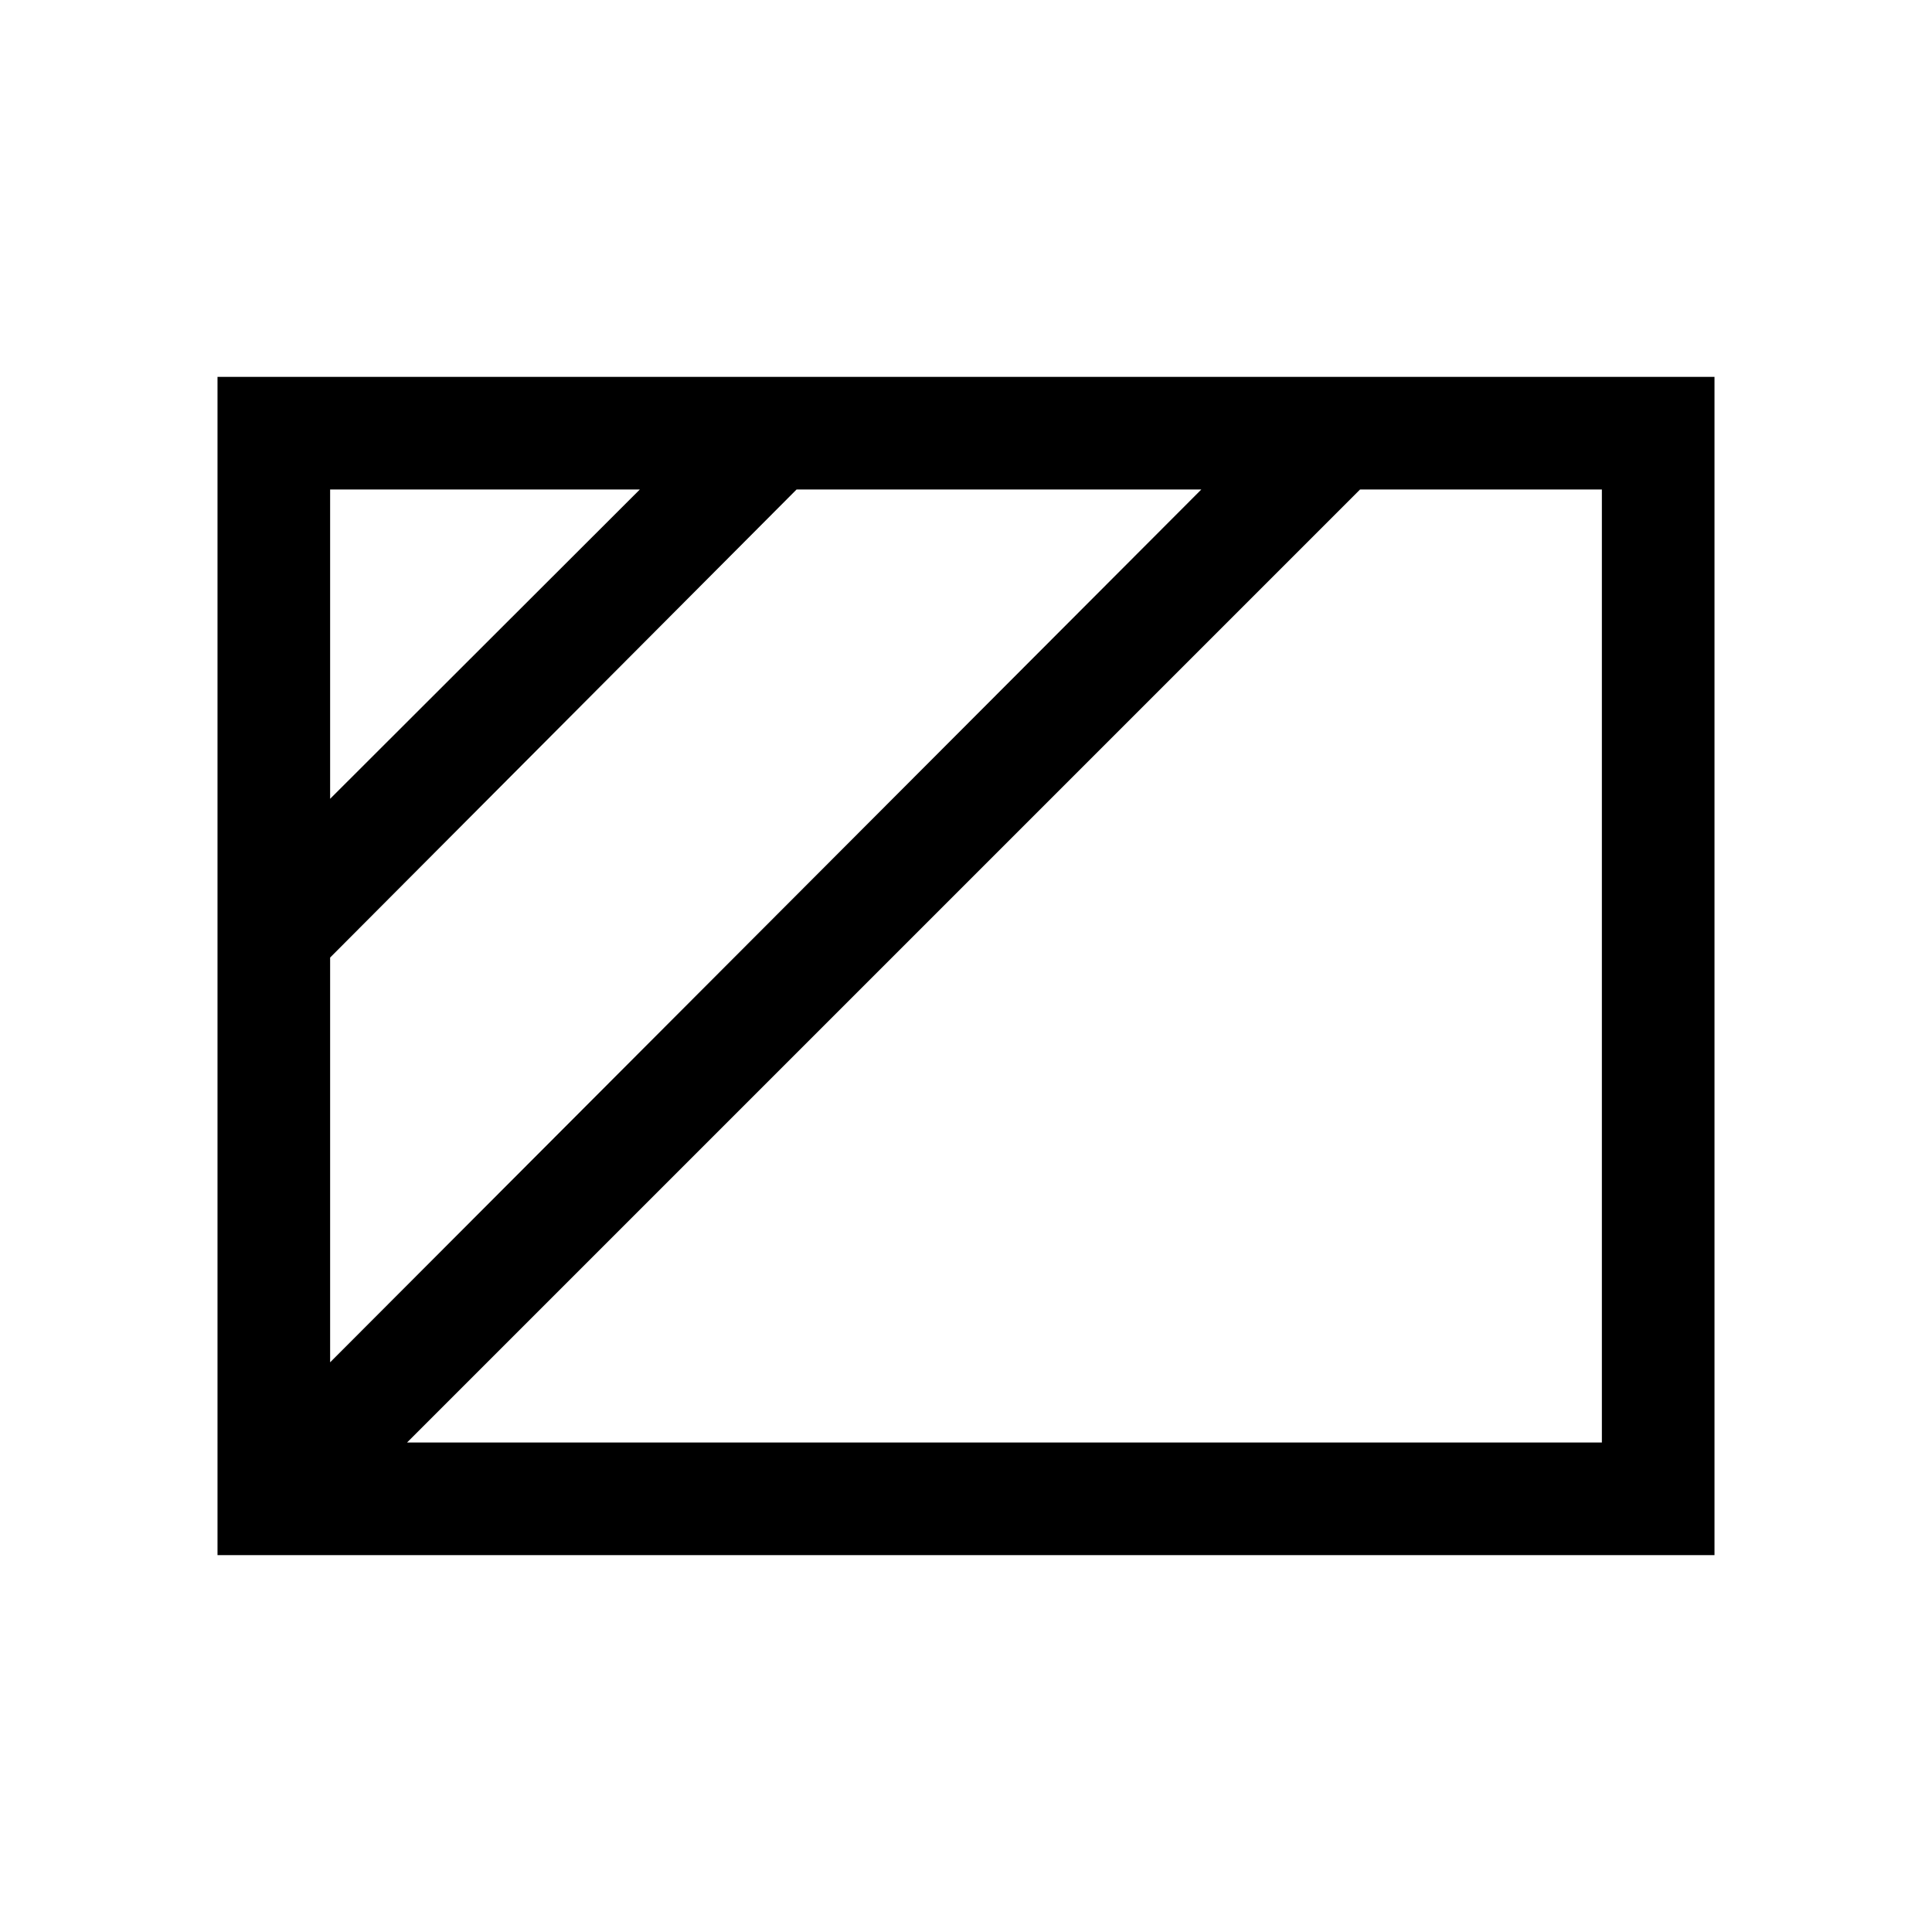 <svg xmlns="http://www.w3.org/2000/svg" height="24" viewBox="0 96 960 960" width="24"><path d="m164.038 492.924 153.886-153.693H164.038v153.693Zm0 280 432.886-433.693H395.807L164.038 571.807v201.117Zm38.23 39.845h593.694V339.231H675.807L202.268 812.769Zm-94.19 55.96V283.271h743.844v585.458H108.078Z"/></svg>